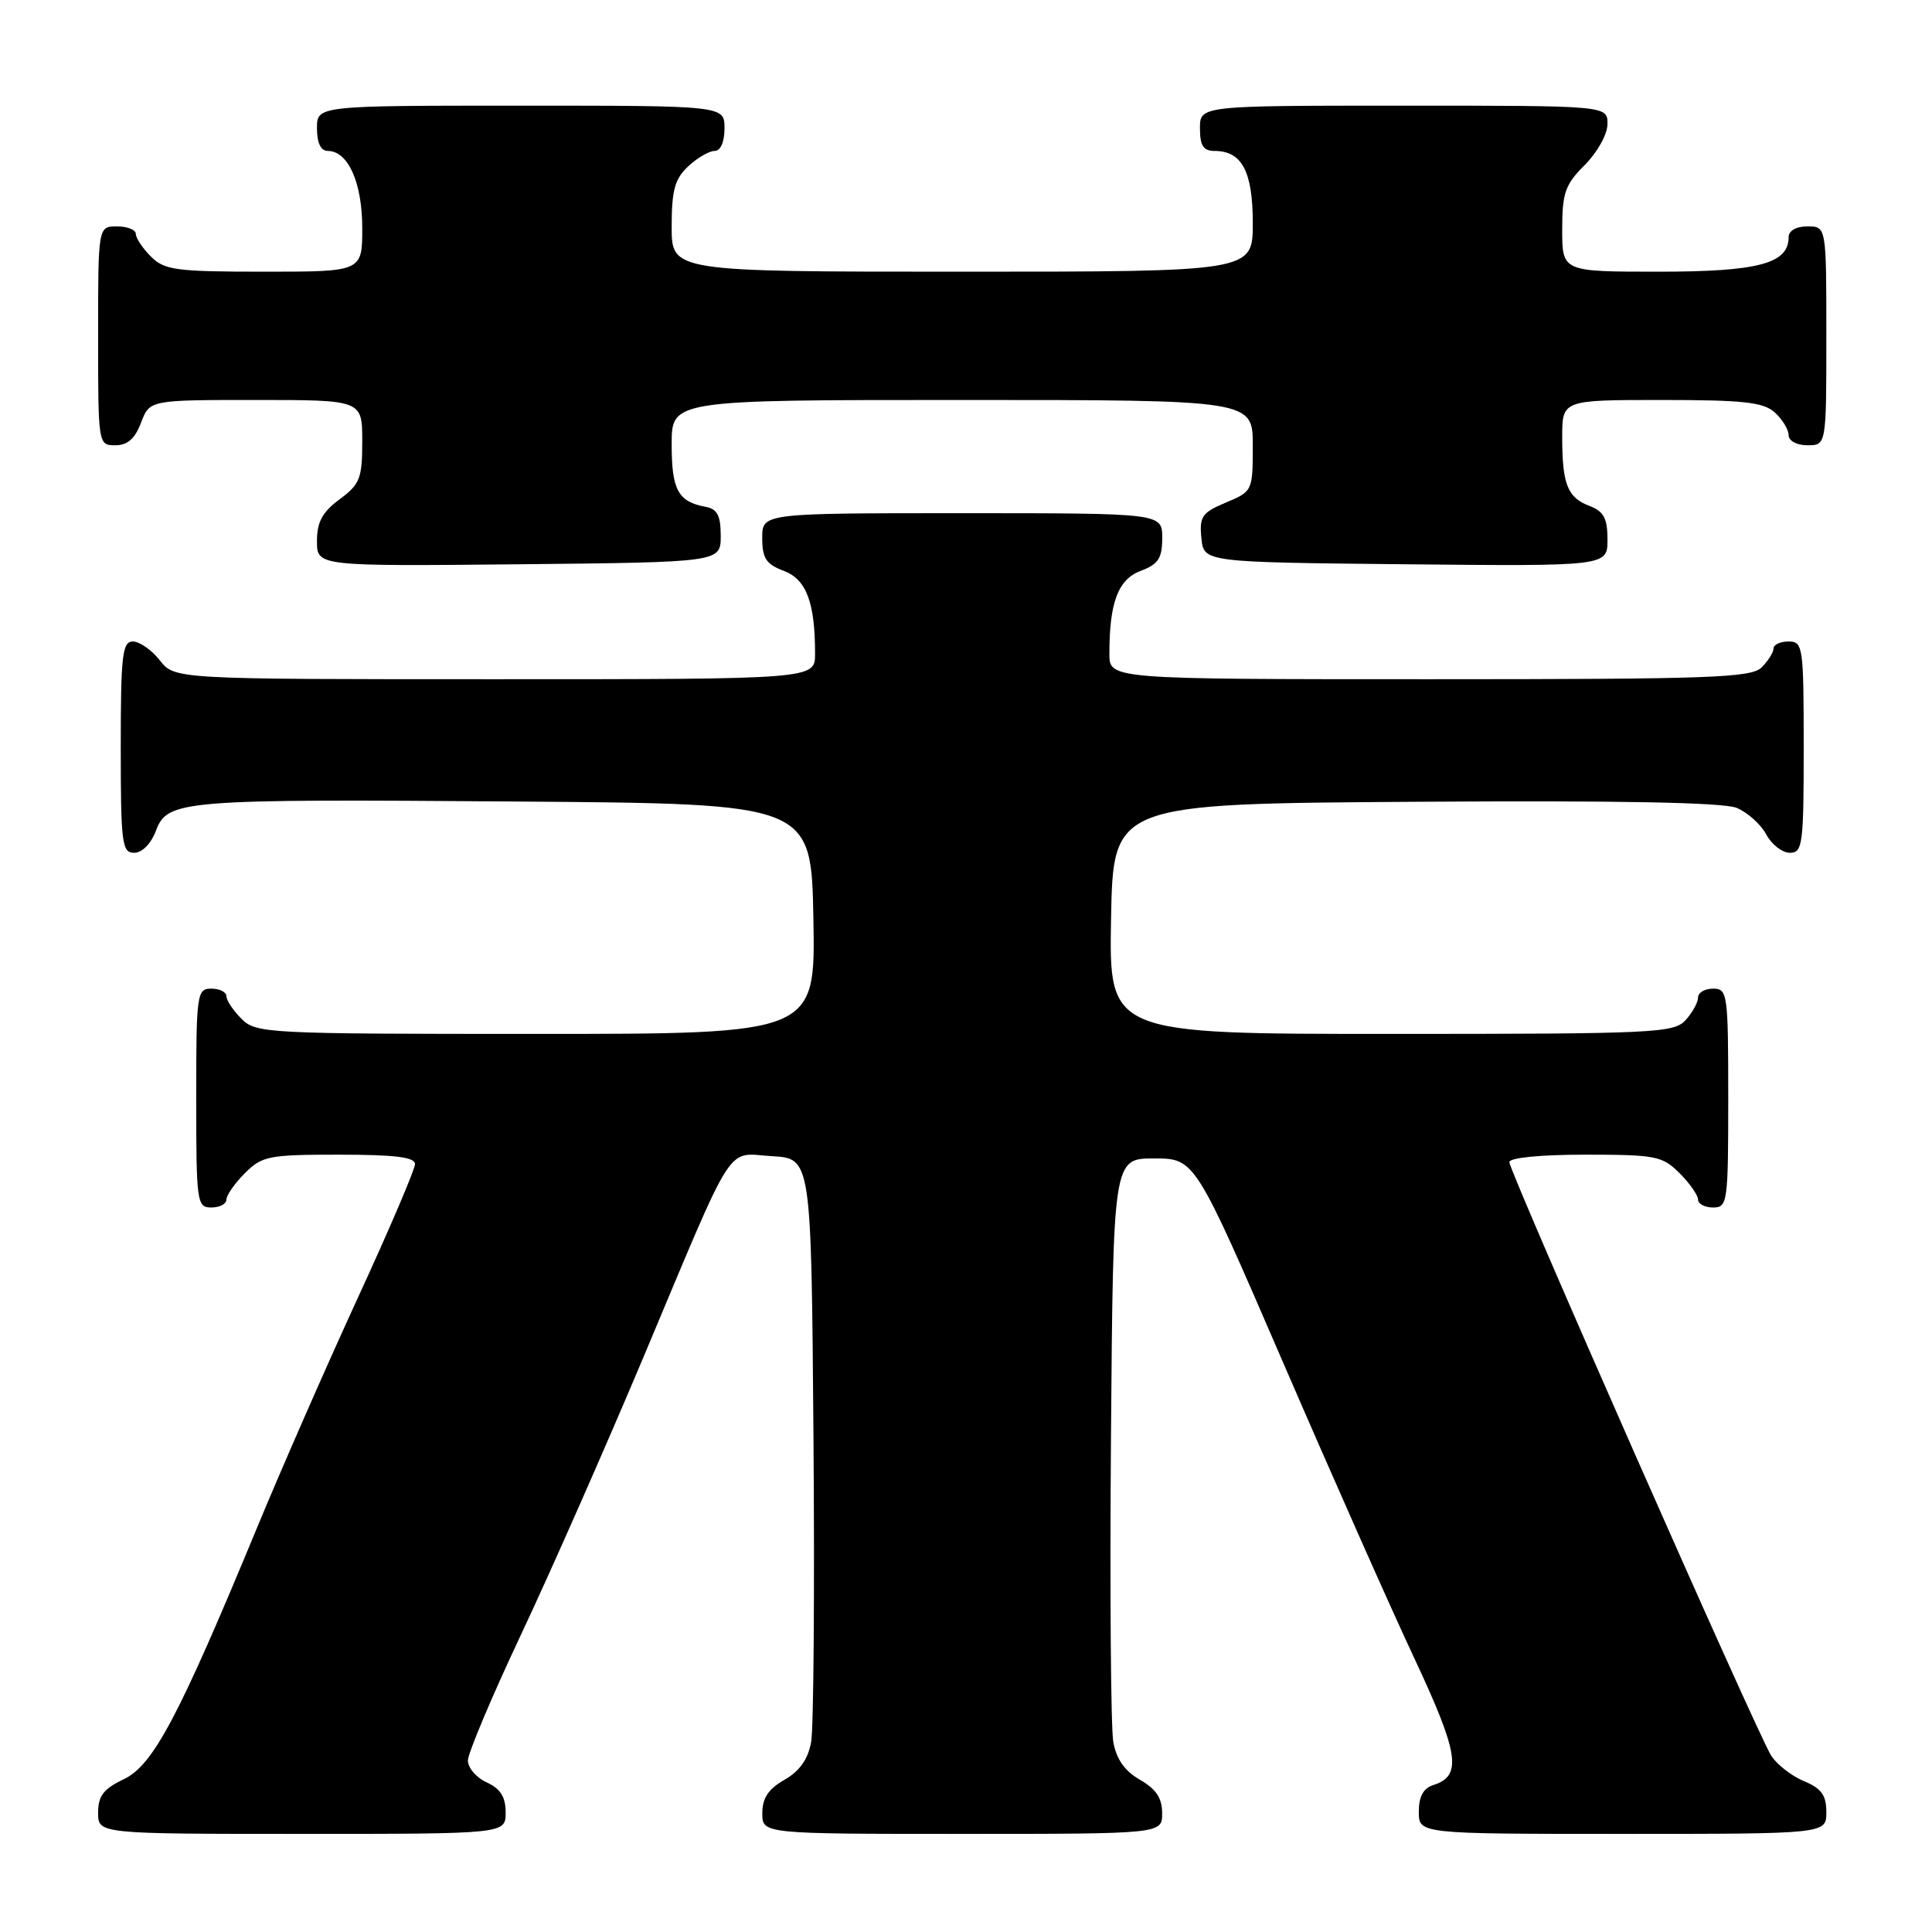 <?xml version="1.0" encoding="UTF-8" standalone="no"?>
<!DOCTYPE svg PUBLIC "-//W3C//DTD SVG 1.1//EN" "http://www.w3.org/Graphics/SVG/1.1/DTD/svg11.dtd" >
<svg xmlns="http://www.w3.org/2000/svg" xmlns:xlink="http://www.w3.org/1999/xlink" version="1.1" viewBox="0 0 256 256">
 <g >
 <path fill="currentColor"
d=" M 67.00 240.16 C 67.00 238.10 66.31 237.01 64.50 236.18 C 63.12 235.56 62.00 234.25 62.00 233.27 C 62.01 232.30 65.19 224.75 69.08 216.50 C 72.97 208.25 80.21 191.82 85.19 180.00 C 97.63 150.39 96.07 152.84 102.30 153.20 C 107.50 153.50 107.50 153.50 107.79 190.50 C 107.95 210.85 107.81 229.00 107.48 230.83 C 107.07 233.11 105.95 234.69 103.95 235.83 C 101.82 237.04 101.01 238.26 101.01 240.25 C 101.00 243.00 101.00 243.00 127.50 243.00 C 154.00 243.00 154.00 243.00 153.99 240.25 C 153.99 238.26 153.18 237.04 151.05 235.83 C 149.05 234.69 147.93 233.11 147.52 230.83 C 147.19 229.00 147.05 210.85 147.21 190.50 C 147.50 153.50 147.50 153.50 152.91 153.50 C 158.33 153.50 158.33 153.50 170.00 180.50 C 176.42 195.35 184.25 213.01 187.41 219.74 C 193.32 232.36 193.77 235.30 189.95 236.52 C 188.60 236.94 188.00 238.04 188.00 240.07 C 188.00 243.00 188.00 243.00 215.00 243.00 C 242.00 243.00 242.00 243.00 242.00 240.12 C 242.00 237.88 241.35 236.97 239.05 236.02 C 237.43 235.35 235.47 233.83 234.70 232.65 C 232.91 229.88 200.00 155.29 200.00 153.99 C 200.00 153.40 204.12 153.00 210.05 153.00 C 219.38 153.00 220.27 153.17 222.55 155.45 C 223.90 156.80 225.00 158.38 225.00 158.95 C 225.00 159.53 225.90 160.00 227.00 160.00 C 228.91 160.00 229.00 159.33 229.00 145.50 C 229.00 131.67 228.91 131.00 227.00 131.00 C 225.90 131.00 225.00 131.53 225.00 132.17 C 225.00 132.82 224.26 134.17 223.35 135.17 C 221.80 136.88 219.25 137.00 184.32 137.00 C 146.95 137.00 146.95 137.00 147.22 121.75 C 147.50 106.50 147.50 106.50 187.50 106.24 C 214.46 106.06 228.35 106.32 230.12 107.05 C 231.56 107.65 233.32 109.23 234.04 110.57 C 234.75 111.90 236.16 113.00 237.17 113.00 C 238.86 113.00 239.00 111.90 239.00 99.00 C 239.00 85.67 238.90 85.00 237.00 85.00 C 235.90 85.00 235.00 85.42 235.00 85.93 C 235.00 86.44 234.29 87.56 233.43 88.43 C 232.05 89.81 226.67 90.00 189.43 90.00 C 147.00 90.00 147.00 90.00 147.00 86.63 C 147.00 79.82 148.15 76.77 151.15 75.64 C 153.49 74.76 154.00 73.97 154.00 71.28 C 154.00 68.00 154.00 68.00 127.50 68.00 C 101.00 68.00 101.00 68.00 101.00 71.28 C 101.00 73.97 101.51 74.76 103.85 75.64 C 106.85 76.77 108.00 79.82 108.00 86.63 C 108.00 90.00 108.00 90.00 65.57 90.00 C 23.15 90.00 23.15 90.00 21.18 87.50 C 20.10 86.13 18.49 85.00 17.61 85.00 C 16.21 85.00 16.00 86.81 16.00 99.00 C 16.00 111.76 16.16 113.00 17.78 113.00 C 18.83 113.00 20.01 111.80 20.66 110.08 C 22.20 106.00 23.94 105.86 69.00 106.21 C 107.50 106.50 107.50 106.50 107.78 121.75 C 108.05 137.00 108.05 137.00 71.03 137.00 C 35.33 137.00 33.93 136.93 32.00 135.00 C 30.90 133.90 30.00 132.55 30.00 132.00 C 30.00 131.45 29.10 131.00 28.00 131.00 C 26.09 131.00 26.00 131.67 26.00 145.50 C 26.00 159.33 26.09 160.00 28.00 160.00 C 29.10 160.00 30.00 159.53 30.00 158.95 C 30.00 158.38 31.10 156.80 32.45 155.45 C 34.73 153.17 35.62 153.00 44.95 153.00 C 52.33 153.00 55.00 153.33 54.99 154.25 C 54.99 154.94 51.58 162.93 47.40 172.00 C 43.23 181.07 37.21 194.80 34.03 202.50 C 23.70 227.47 20.30 233.89 16.43 235.74 C 13.72 237.03 13.00 237.96 13.00 240.19 C 13.00 243.00 13.00 243.00 40.00 243.00 C 67.00 243.00 67.00 243.00 67.00 240.16 Z  M 95.50 71.01 C 95.50 68.32 95.05 67.44 93.50 67.16 C 89.84 66.48 89.00 64.92 89.00 58.88 C 89.00 53.00 89.00 53.00 127.50 53.00 C 166.00 53.00 166.00 53.00 166.00 59.05 C 166.00 65.04 165.96 65.12 162.44 66.59 C 159.28 67.91 158.91 68.44 159.19 71.29 C 159.50 74.50 159.50 74.50 186.25 74.77 C 213.00 75.03 213.00 75.03 213.00 71.49 C 213.00 68.69 212.51 67.76 210.64 67.05 C 207.70 65.94 207.00 64.17 207.00 57.92 C 207.00 53.00 207.00 53.00 220.17 53.00 C 231.02 53.00 233.66 53.29 235.17 54.65 C 236.18 55.57 237.00 56.92 237.00 57.65 C 237.00 58.42 238.07 59.00 239.50 59.00 C 242.00 59.00 242.00 59.00 242.00 44.50 C 242.00 30.00 242.00 30.00 239.50 30.00 C 237.99 30.00 237.00 30.57 237.00 31.44 C 237.00 34.93 232.97 36.00 219.78 36.00 C 207.00 36.00 207.00 36.00 207.00 30.42 C 207.00 25.56 207.38 24.46 210.00 21.85 C 211.68 20.16 213.00 17.78 213.00 16.42 C 213.00 14.00 213.00 14.00 186.00 14.00 C 159.00 14.00 159.00 14.00 159.00 17.00 C 159.00 19.30 159.45 20.00 160.93 20.00 C 164.56 20.00 166.00 22.71 166.00 29.57 C 166.00 36.00 166.00 36.00 127.50 36.00 C 89.00 36.00 89.00 36.00 89.00 30.04 C 89.00 25.19 89.41 23.70 91.19 22.04 C 92.39 20.92 93.97 20.00 94.69 20.00 C 95.48 20.00 96.00 18.81 96.00 17.00 C 96.00 14.00 96.00 14.00 69.00 14.00 C 42.00 14.00 42.00 14.00 42.00 17.00 C 42.00 18.95 42.51 20.00 43.44 20.00 C 46.13 20.00 48.00 24.21 48.00 30.22 C 48.00 36.00 48.00 36.00 35.00 36.00 C 23.33 36.00 21.79 35.79 20.00 34.00 C 18.90 32.90 18.00 31.55 18.00 31.00 C 18.00 30.45 16.88 30.00 15.50 30.00 C 13.00 30.00 13.00 30.00 13.00 44.50 C 13.00 58.93 13.01 59.00 15.28 59.00 C 16.90 59.00 17.89 58.13 18.69 56.00 C 19.83 53.00 19.83 53.00 33.91 53.00 C 48.00 53.00 48.00 53.00 48.00 58.47 C 48.00 63.39 47.70 64.16 45.00 66.16 C 42.71 67.85 42.00 69.17 42.00 71.70 C 42.00 75.03 42.00 75.03 68.75 74.77 C 95.50 74.50 95.50 74.50 95.50 71.01 Z "/>
</g>
</svg>
